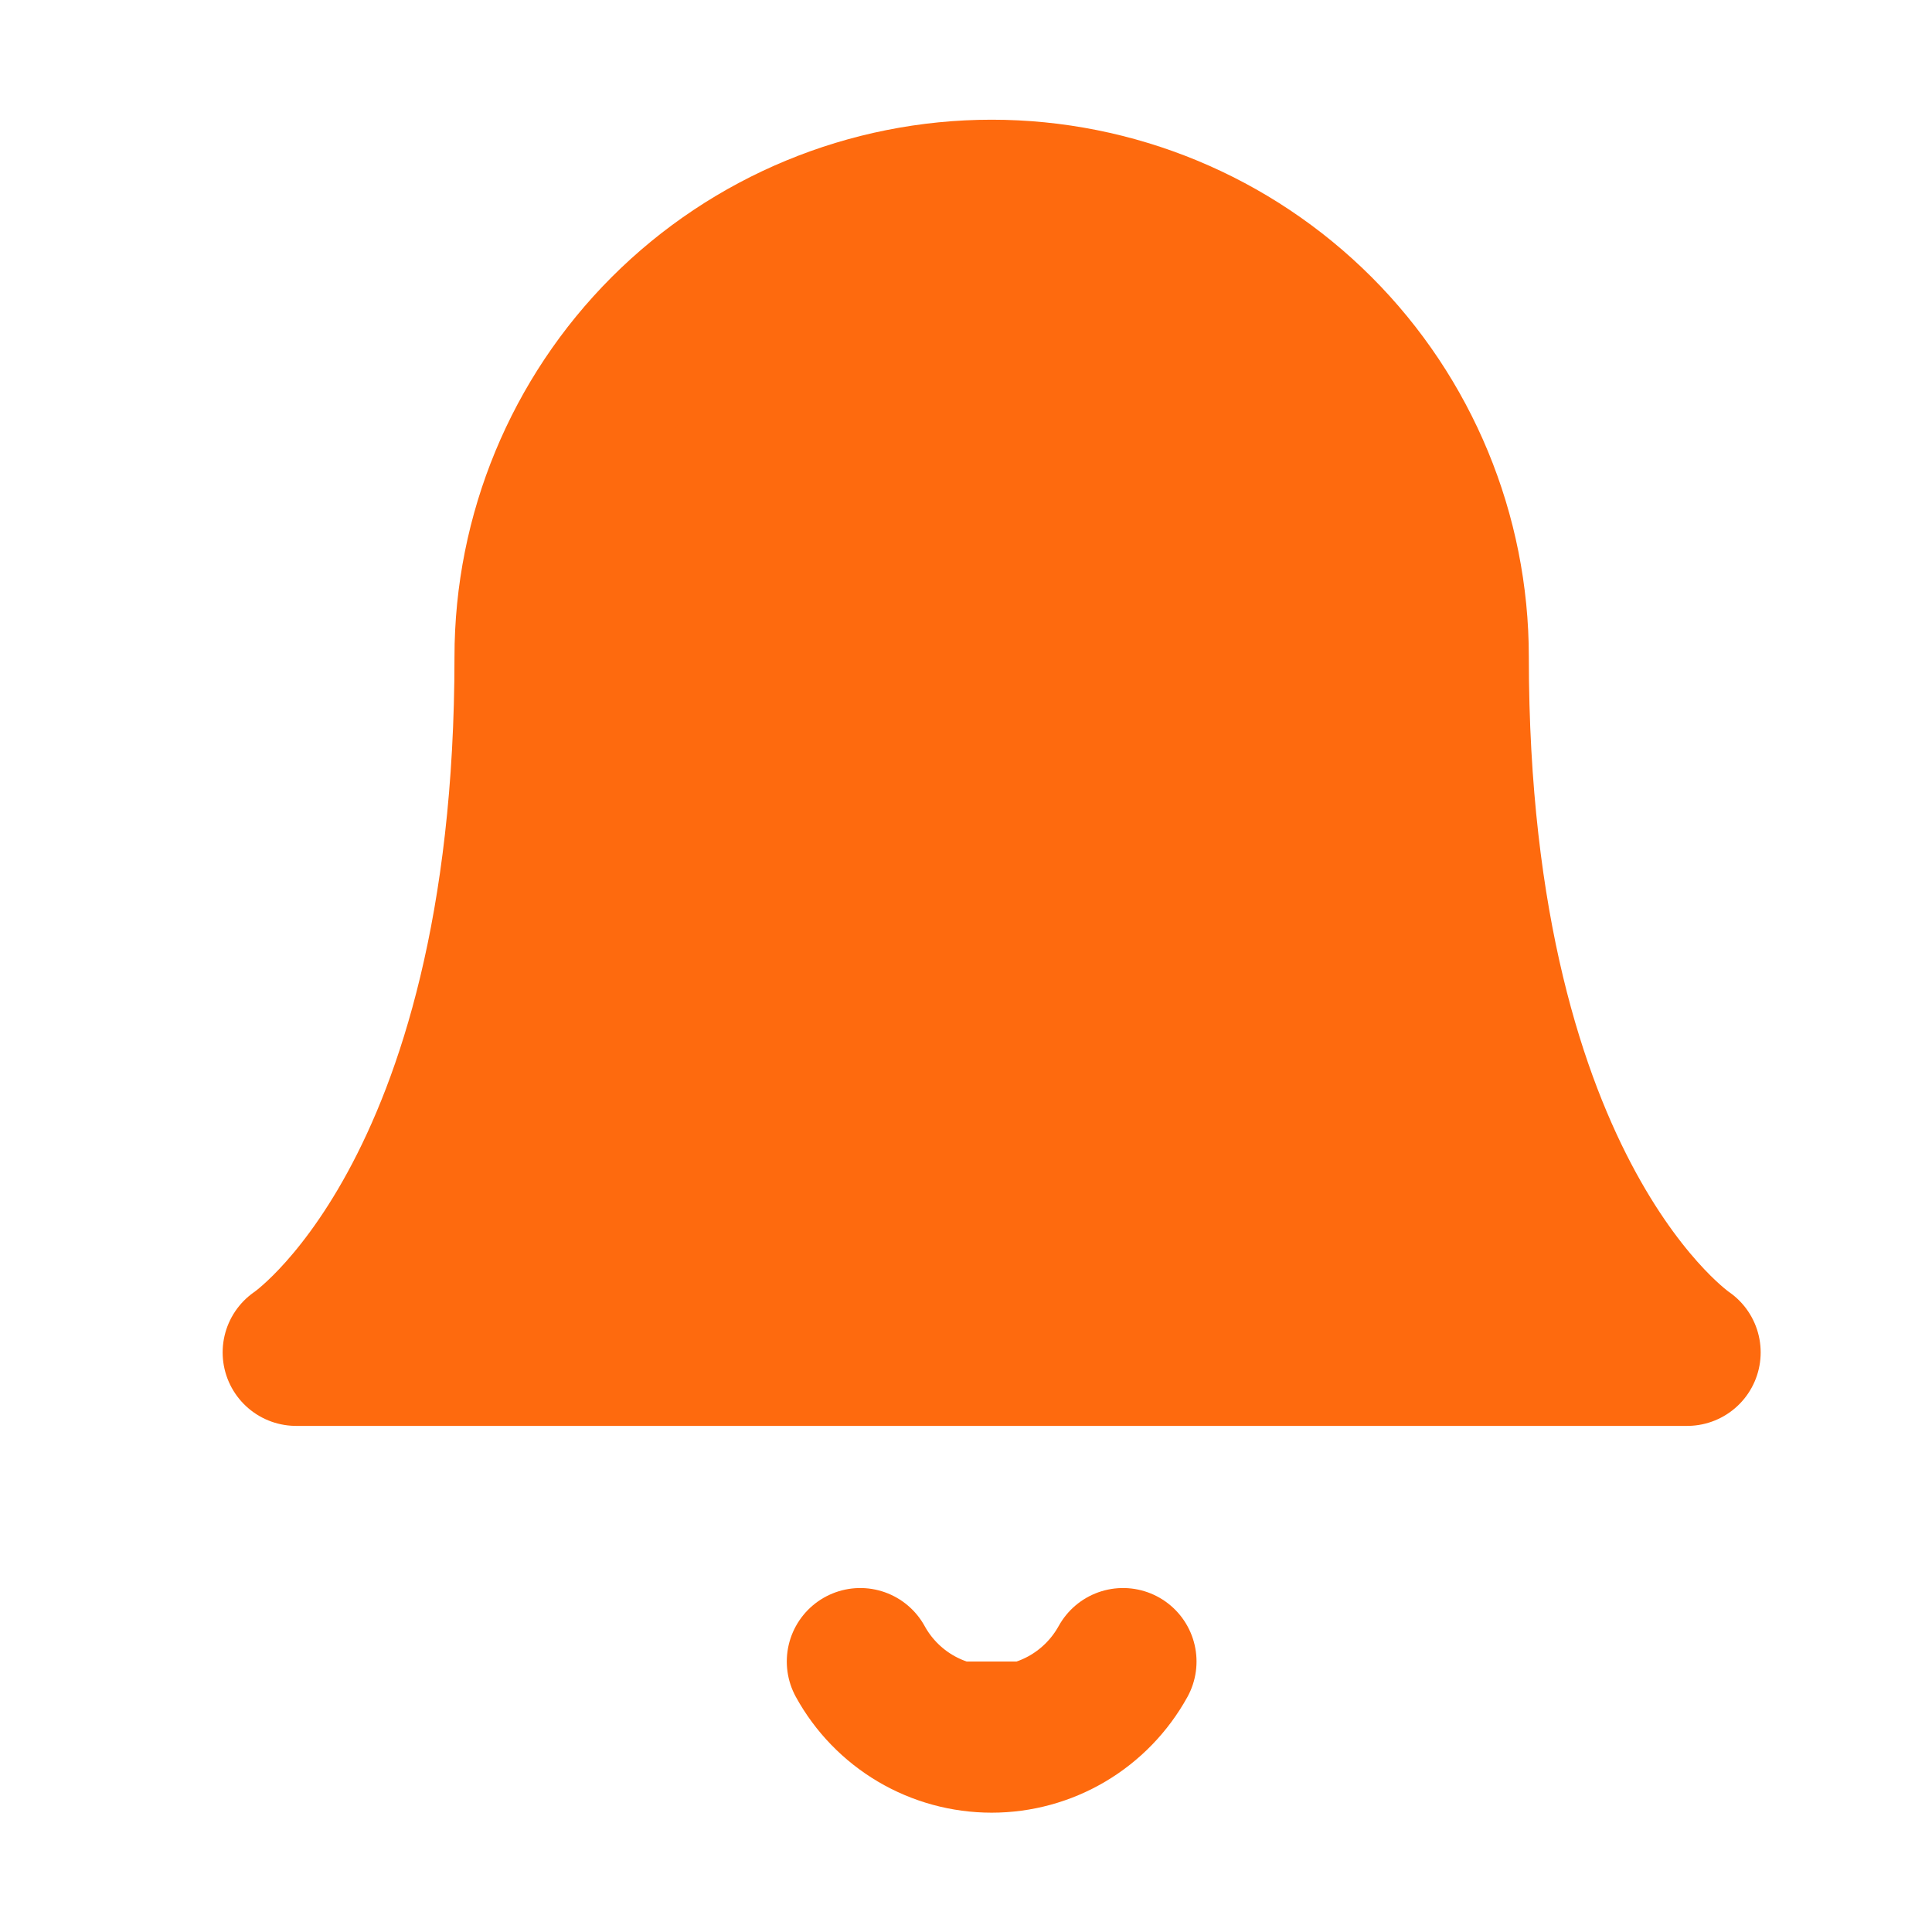 <svg width="25" height="25" viewBox="0 0 25 25" fill="none" xmlns="http://www.w3.org/2000/svg">
<path d="M6.832 8.5C6.832 6.909 7.464 5.382 8.589 4.257C9.714 3.132 11.241 2.5 12.832 2.5C14.423 2.5 15.949 3.132 17.075 4.257C18.2 5.382 18.832 6.909 18.832 8.5C18.832 15.5 21.832 17.5 21.832 17.5H3.832C3.832 17.5 6.832 15.5 6.832 8.5Z" fill="#FE6A0E" stroke="#FE6A0E" stroke-width="1.902" stroke-linecap="round" stroke-linejoin="round"/>
<path d="M11.132 21.5C11.299 21.804 11.545 22.058 11.844 22.235C12.143 22.412 12.485 22.505 12.832 22.505C13.179 22.505 13.52 22.412 13.819 22.235C14.118 22.058 14.364 21.804 14.532 21.5" fill="#FE6A0E"/>
<path d="M11.132 21.5C11.299 21.804 11.545 22.058 11.844 22.235C12.143 22.412 12.485 22.505 12.832 22.505C13.179 22.505 13.52 22.412 13.819 22.235C14.118 22.058 14.364 21.804 14.532 21.5" stroke="#FE6A0E" stroke-width="1.902" stroke-linecap="round" stroke-linejoin="round"/>
</svg>
